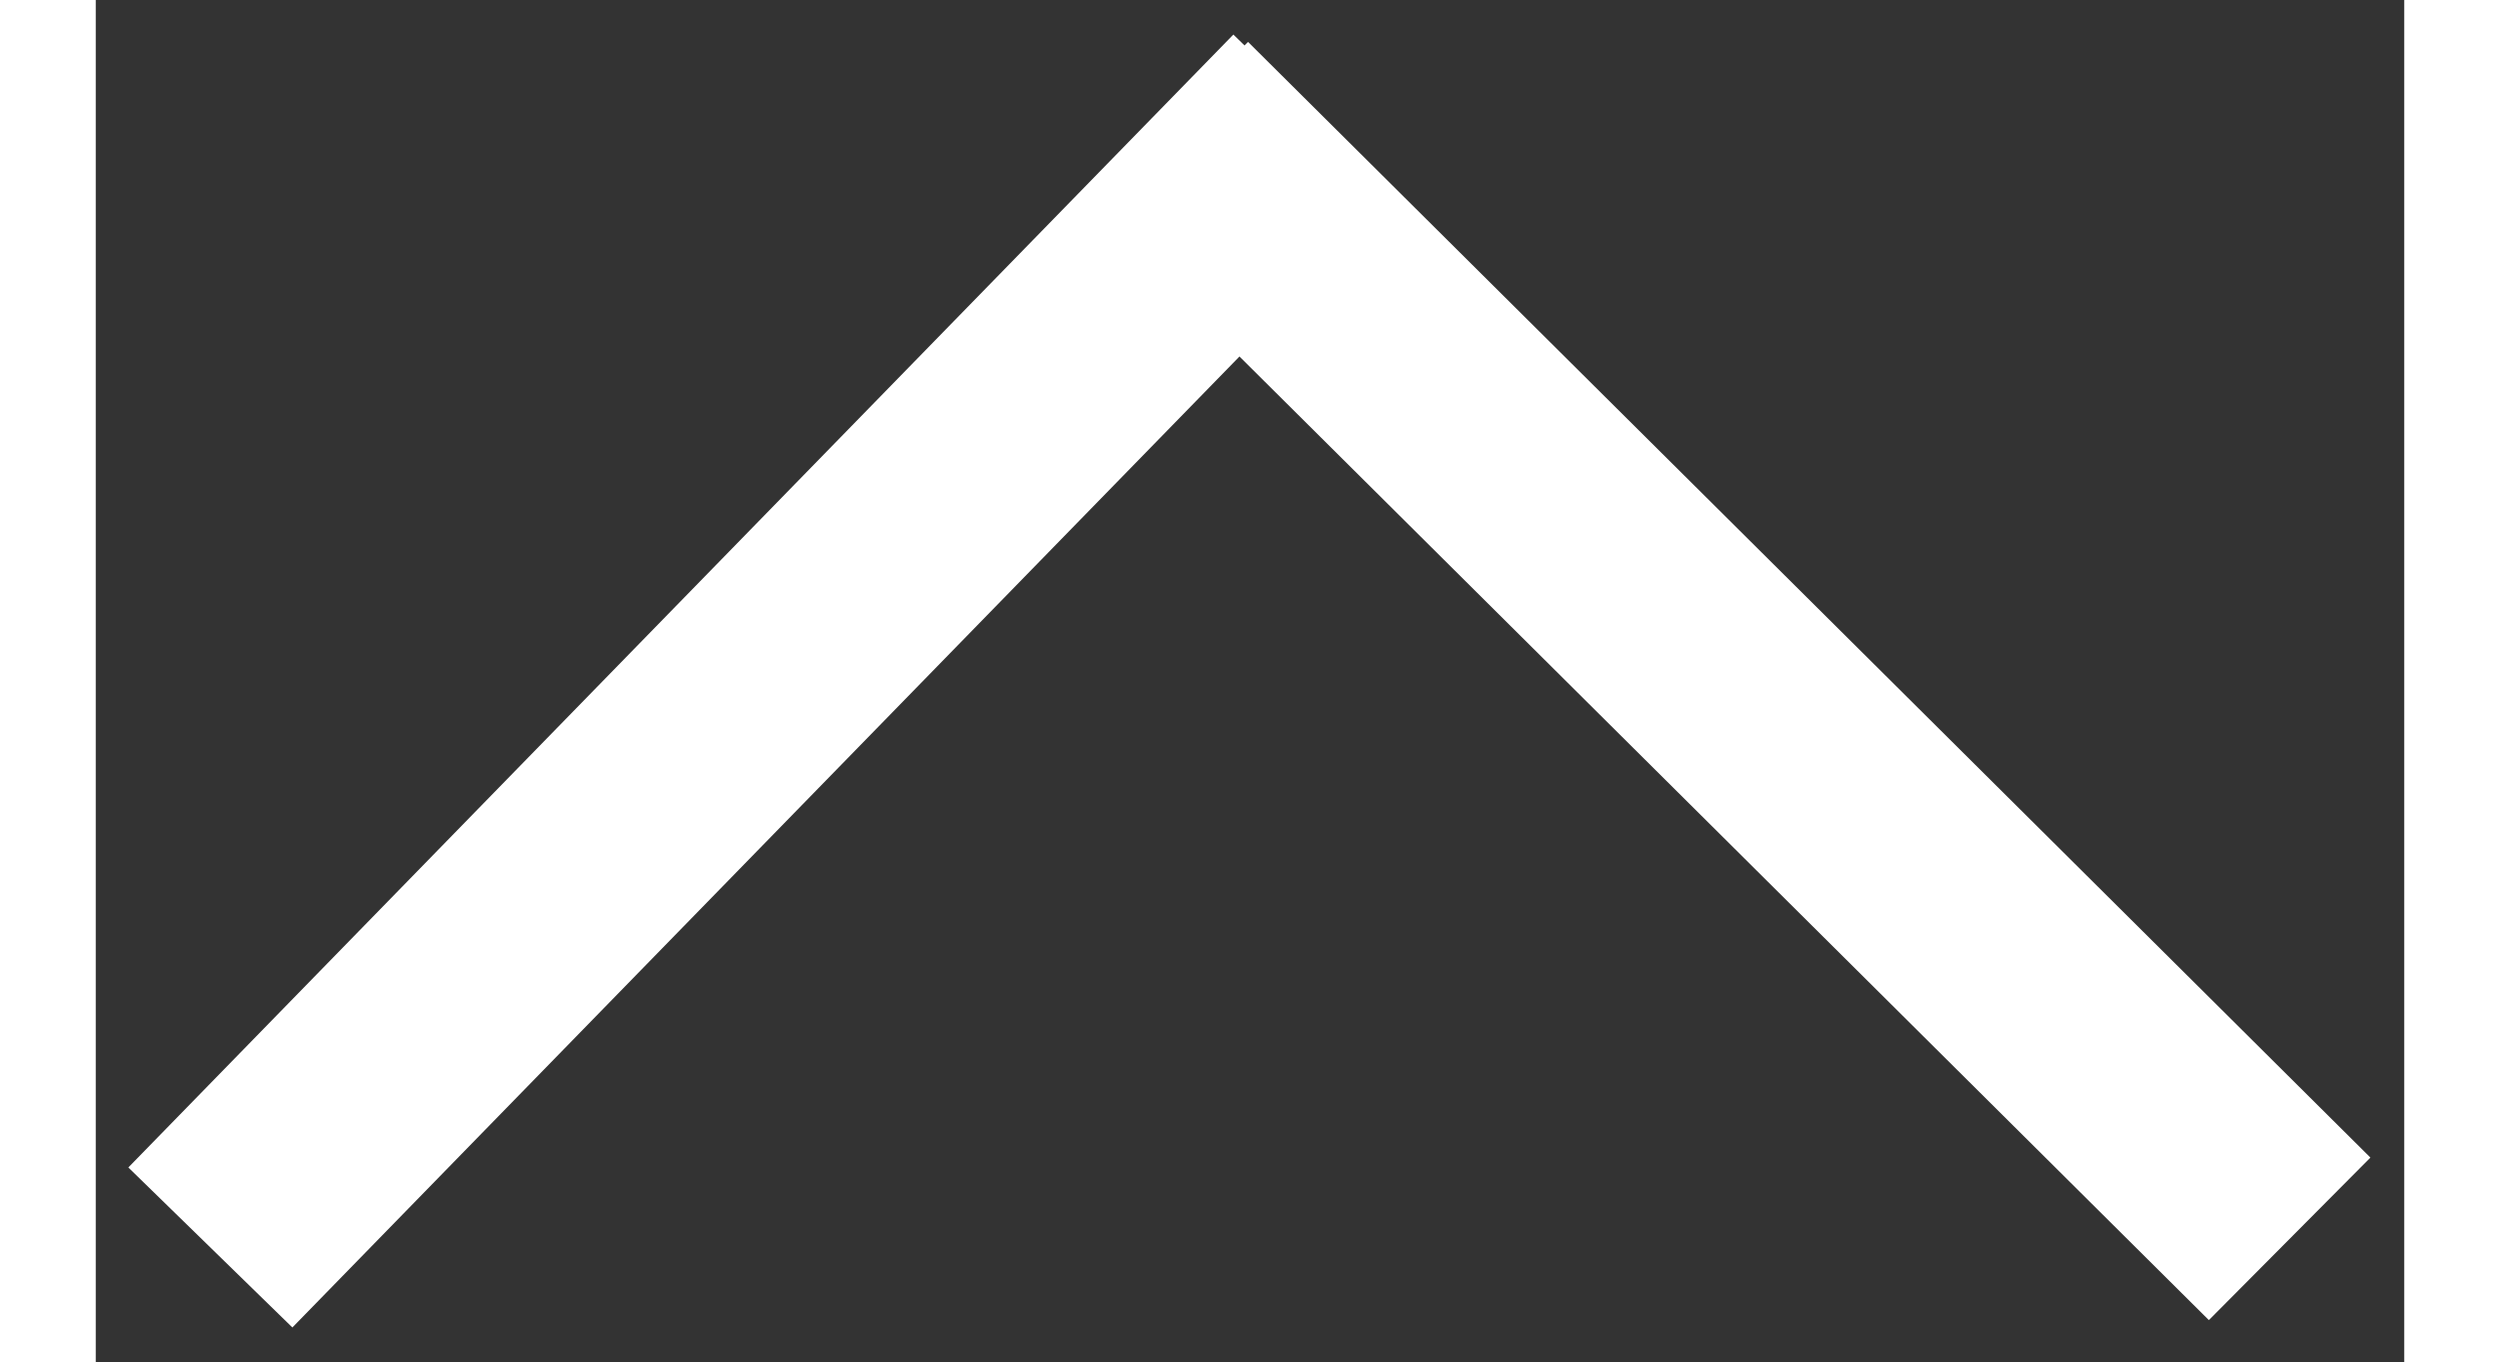 <?xml version="1.0" encoding="UTF-8" standalone="no"?>
<!DOCTYPE svg PUBLIC "-//W3C//DTD SVG 1.1//EN" "http://www.w3.org/Graphics/SVG/1.1/DTD/svg11.dtd">
<svg version="1.1" xmlns="http://www.w3.org/2000/svg" xmlns:xlink="http://www.w3.org/1999/xlink" preserveAspectRatio="xMidYMid meet" viewBox="165.307 114.921 251.856 148.595" width="75" height="40.86"><rect x="165.307" y="114.921" width="251.856" height="148.595" fill="#333333" stroke="none"/><defs><path d="M282.21 128.36L404.66 250.08" id="a2ak3QnYAT"></path><path d="M298.37 127.42L177.81 251.02" id="a16kEIHpGC"></path></defs><g><g><g><use xlink:href="#a2ak3QnYAT" opacity="1" fill-opacity="0" stroke="#ffffff" stroke-width="25" stroke-opacity="1"></use></g></g><g><g><use xlink:href="#a16kEIHpGC" opacity="1" fill-opacity="0" stroke="#ffffff" stroke-width="25" stroke-opacity="1"></use></g></g></g></svg>